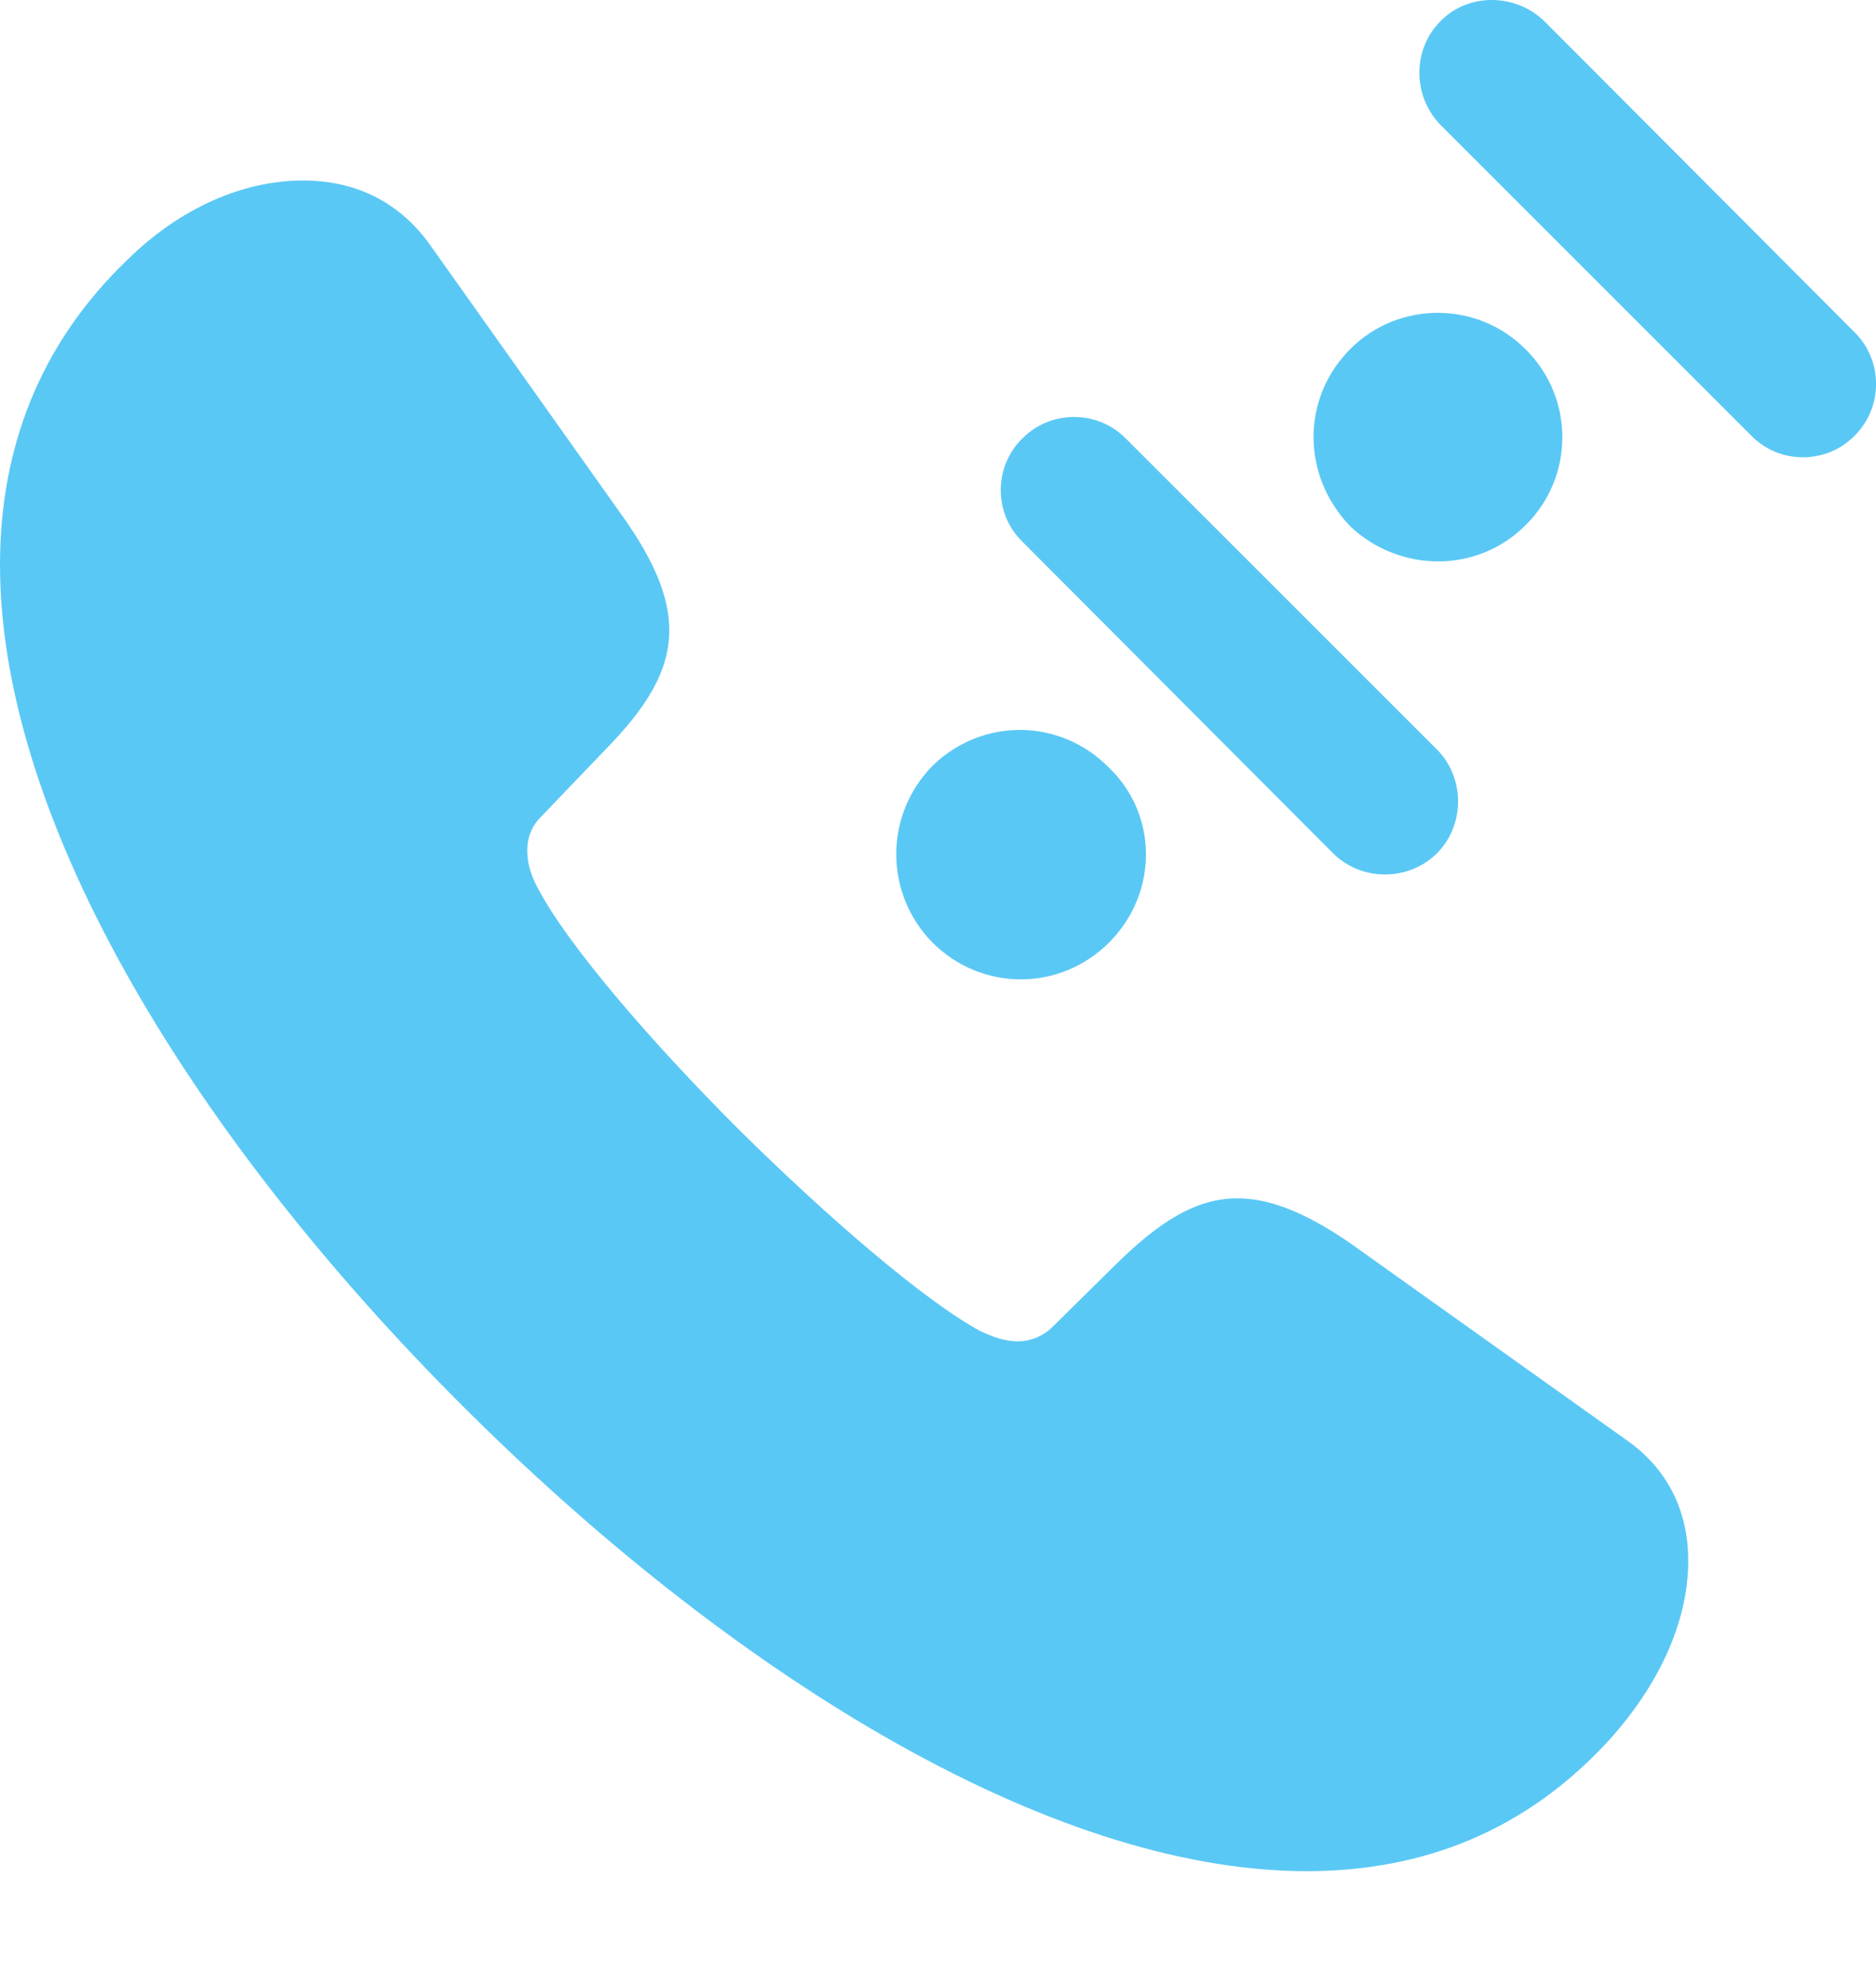 <?xml version="1.0" encoding="UTF-8"?>
<!--Generator: Apple Native CoreSVG 175.5-->
<!DOCTYPE svg
PUBLIC "-//W3C//DTD SVG 1.1//EN"
       "http://www.w3.org/Graphics/SVG/1.1/DTD/svg11.dtd">
<svg version="1.1" xmlns="http://www.w3.org/2000/svg" xmlns:xlink="http://www.w3.org/1999/xlink" width="25.149" height="26.63">
 <g>
  <rect height="26.63" opacity="0" width="25.149" x="0" y="0"/>
  <path d="M6.189 18.838C9.717 22.366 14.014 25.088 17.517 25.088C19.092 25.088 20.471 24.539 21.582 23.319C22.229 22.598 22.632 21.756 22.632 20.926C22.632 20.316 22.4 19.73 21.814 19.315L18.079 16.653C17.505 16.263 17.029 16.067 16.589 16.067C16.028 16.067 15.54 16.385 14.978 16.934L14.111 17.789C13.977 17.923 13.806 17.984 13.648 17.984C13.452 17.984 13.281 17.911 13.147 17.85C12.402 17.447 11.108 16.336 9.9 15.14C8.704 13.944 7.593 12.649 7.202 11.893C7.129 11.758 7.068 11.588 7.068 11.404C7.068 11.246 7.117 11.087 7.251 10.953L8.105 10.062C8.655 9.5 8.972 9.012 8.972 8.45C8.972 8.011 8.777 7.535 8.374 6.961L5.75 3.262C5.322 2.676 4.724 2.42 4.065 2.42C3.259 2.42 2.417 2.786 1.709 3.482C0.525 4.617 0 6.021 0 7.571C0 11.075 2.673 15.323 6.189 18.838ZM12.5 12.637C13.159 13.296 14.209 13.296 14.868 12.637C15.527 11.978 15.527 10.928 14.868 10.294C14.209 9.622 13.159 9.622 12.5 10.269C11.853 10.928 11.853 11.978 12.5 12.637ZM13.709 5.875C13.318 6.253 13.318 6.888 13.709 7.266L17.871 11.441C18.25 11.819 18.884 11.819 19.263 11.441C19.641 11.063 19.641 10.428 19.263 10.049L15.088 5.875C14.71 5.496 14.087 5.496 13.709 5.875ZM18.103 7.059C18.762 7.681 19.812 7.693 20.459 7.034C21.106 6.387 21.106 5.338 20.459 4.691C19.812 4.031 18.75 4.031 18.103 4.678C17.444 5.338 17.444 6.375 18.103 7.059ZM19.311 0.284C18.933 0.662 18.933 1.285 19.311 1.675L23.474 5.838C23.852 6.229 24.487 6.229 24.866 5.838C25.244 5.46 25.244 4.837 24.866 4.459L20.703 0.284C20.312-0.095 19.678-0.095 19.311 0.284Z" fill="#5ac8f5"/>
 </g>
</svg>
